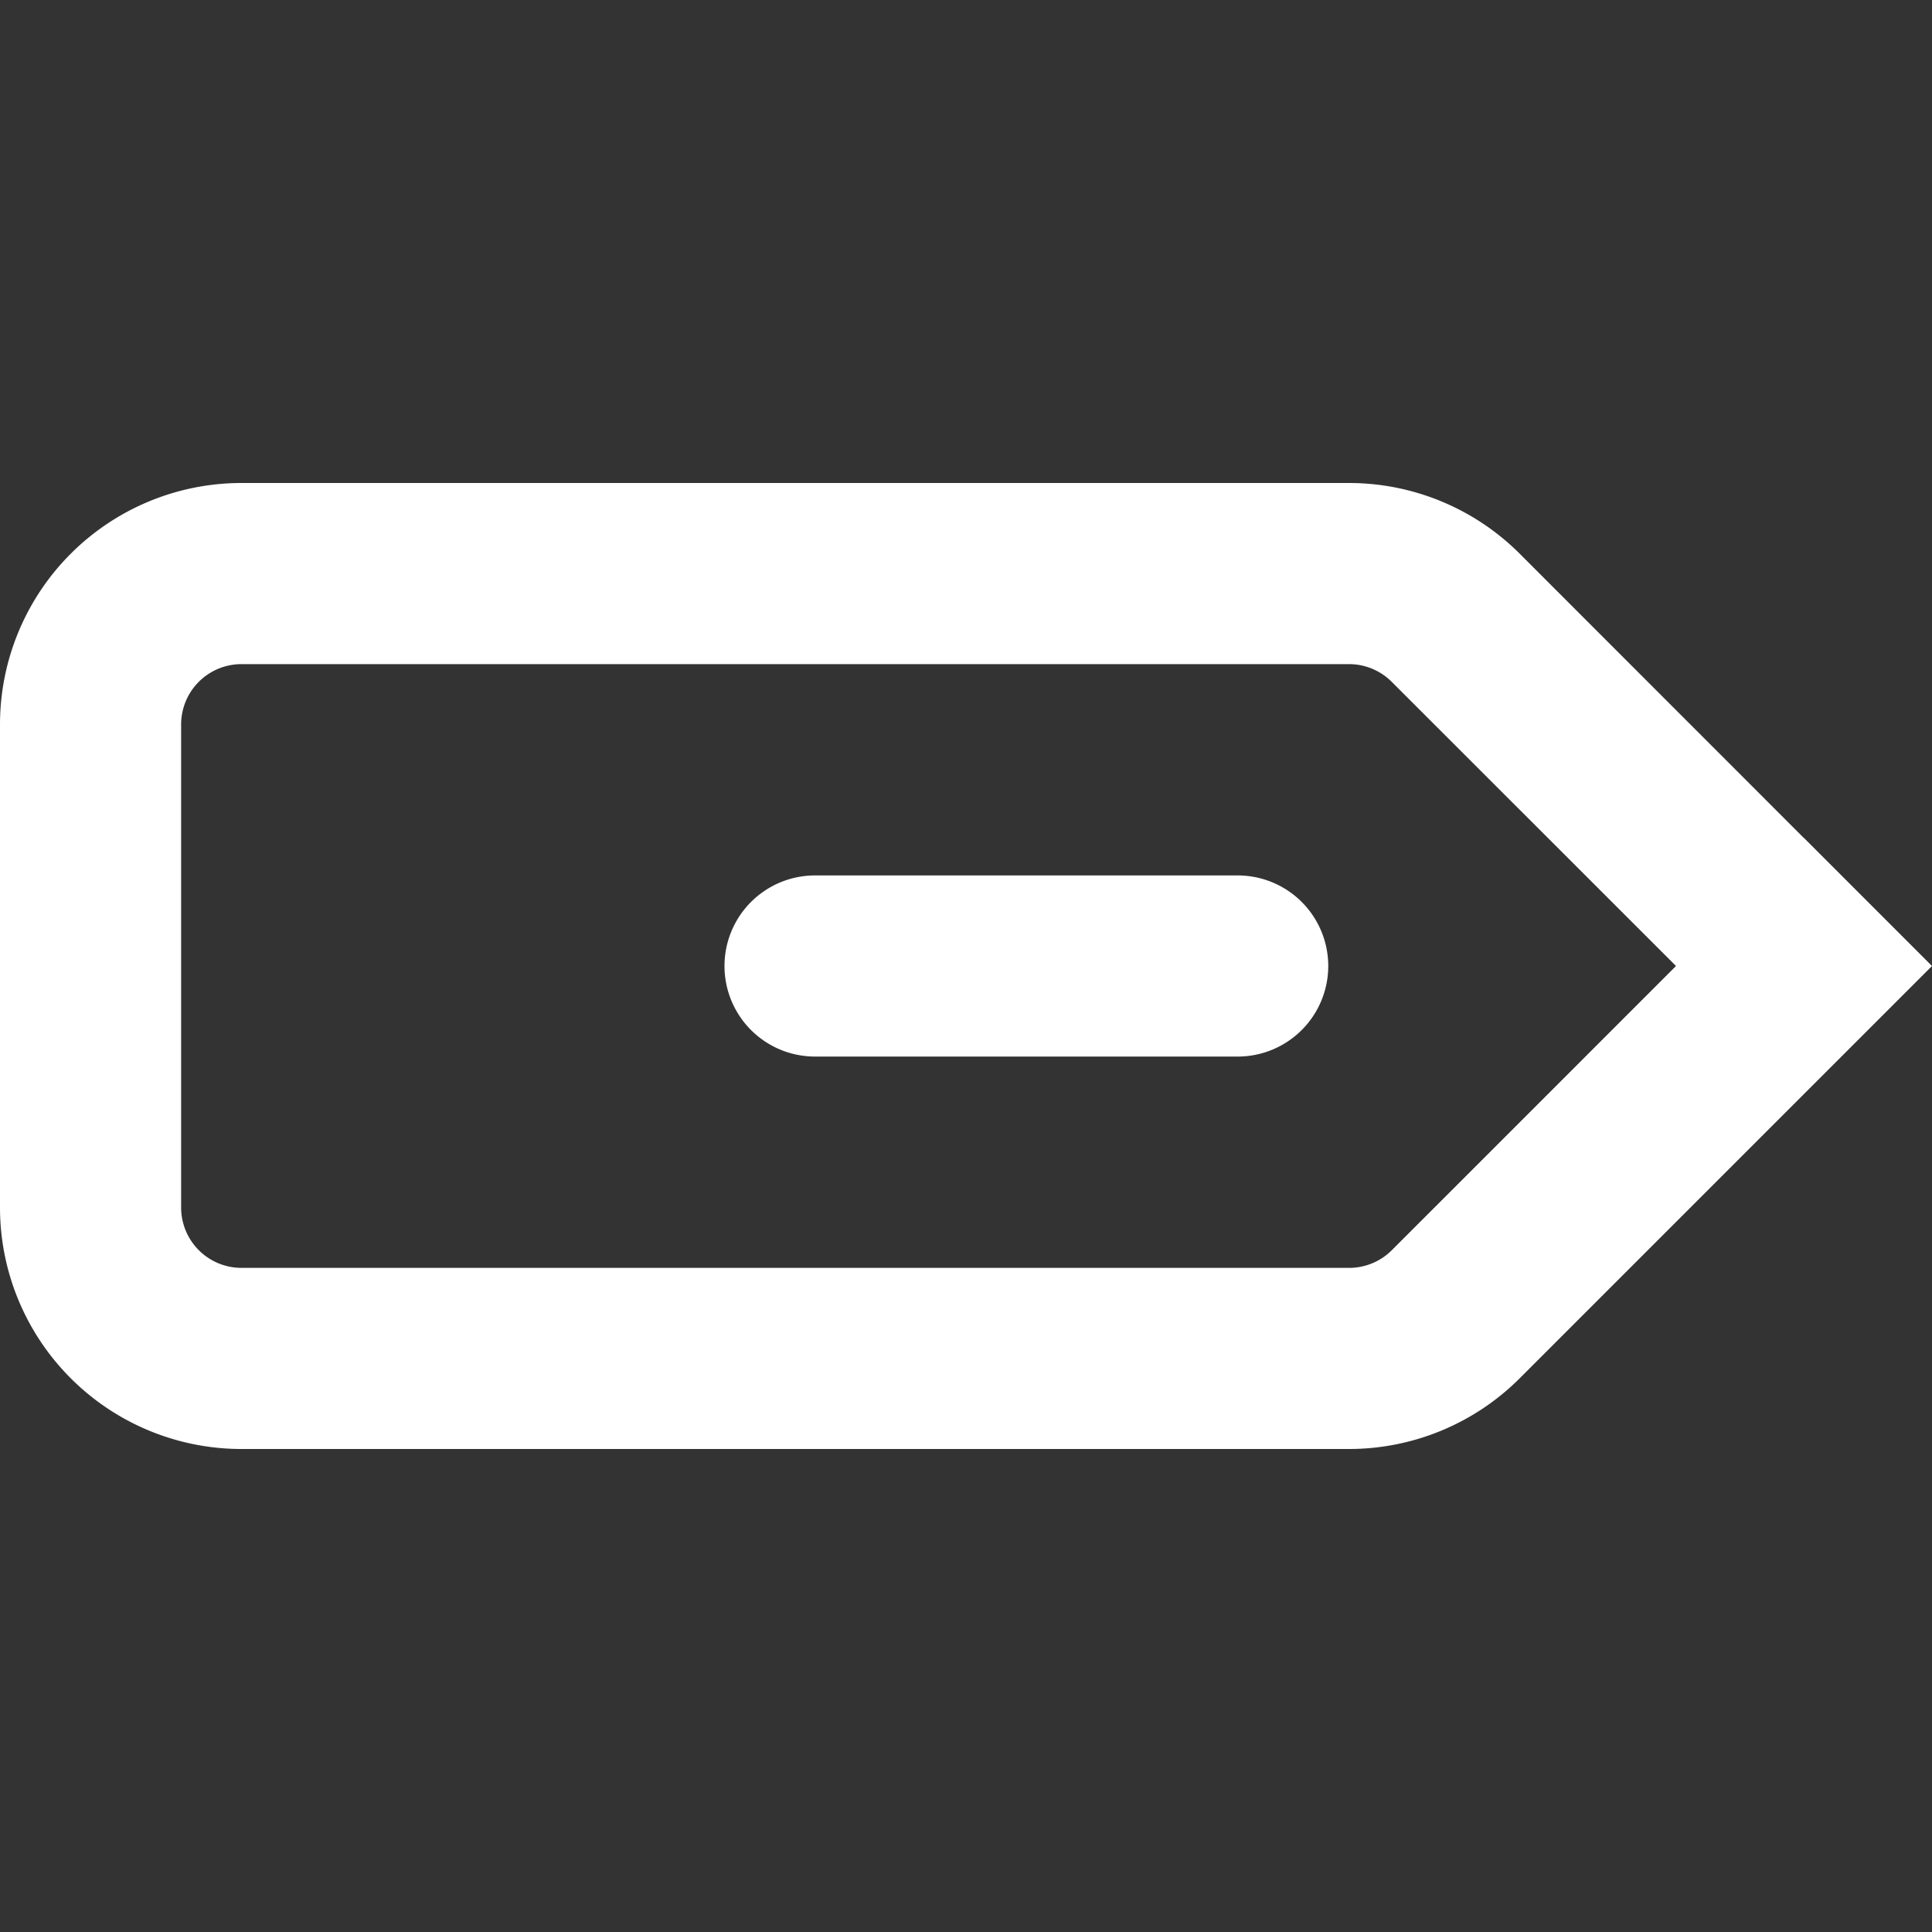 <svg xmlns="http://www.w3.org/2000/svg" viewBox="0 0 16 16" fill="white">
    <rect x="0" y="0" width="16" height="16" fill="#333333" stroke="none"/>
    <path d="M11.172 5.5a.5.5 0 0 1 .353.146l1.06-1.06-1.06 1.06L13.88 8l-2.354 2.354a.5.5 0 0 1-.353.146H2a.5.5 0 0 1-.5-.5V6a.5.5 0 0 1 .5-.5h9.172Zm3.767 1.44-2.353-2.354A2 2 0 0 0 11.172 4H2a2 2 0 0 0-2 2v4a2 2 0 0 0 2 2h9.172a2 2 0 0 0 1.414-.586l2.353-2.353L16 8l-1.06-1.06Zm-8.189.31a.75.75 0 0 0 0 1.5h3.5a.75.75 0 0 0 0-1.5h-3.5Z"/>
</svg>
